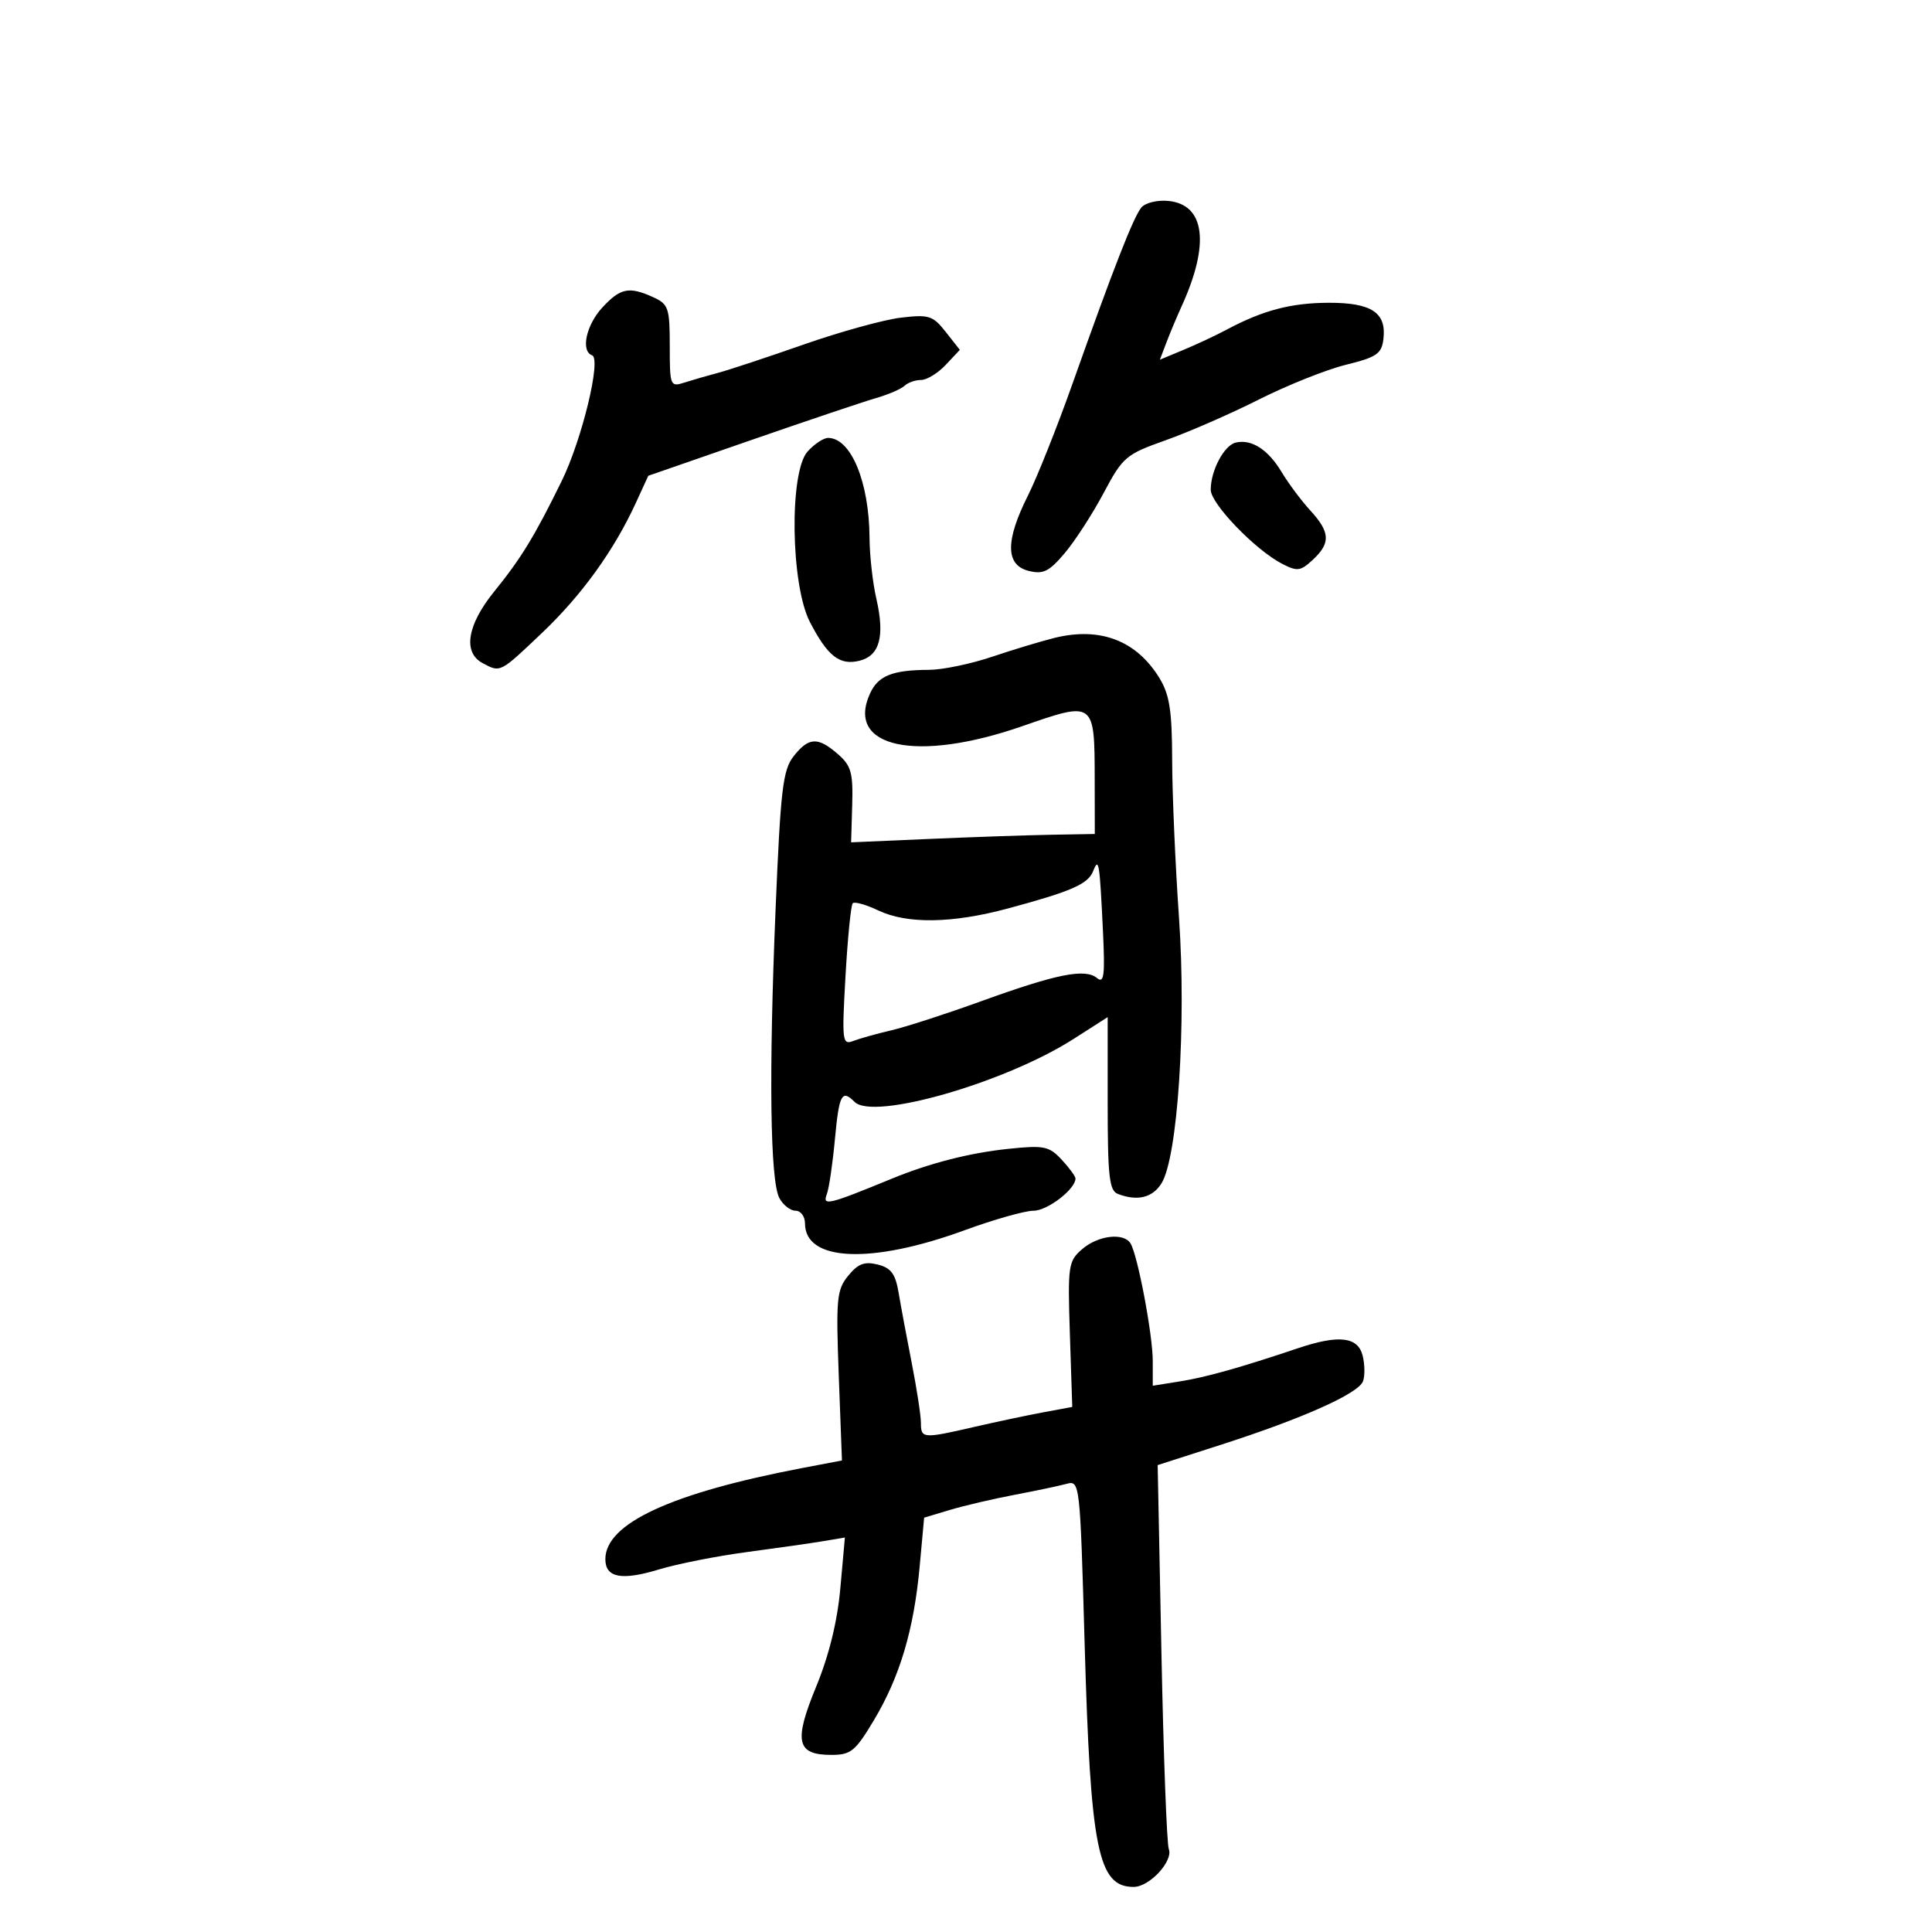 <svg xmlns="http://www.w3.org/2000/svg" width="300" height="300" viewBox="0 0 300 300" version="1.1">
	<path d="M 177.231 32.222 C 175.999 33.706, 172.876 41.697, 166.514 59.648 C 164.145 66.329, 161.036 74.129, 159.604 76.980 C 156.094 83.969, 156.128 87.743, 159.712 88.642 C 161.986 89.213, 162.891 88.770, 165.328 85.892 C 166.925 84.005, 169.642 79.808, 171.366 76.565 C 174.347 70.957, 174.818 70.556, 181 68.363 C 184.575 67.096, 191.100 64.244, 195.500 62.027 C 199.900 59.810, 205.975 57.386, 209 56.640 C 213.785 55.461, 214.541 54.940, 214.817 52.638 C 215.307 48.545, 212.969 46.998, 206.321 47.015 C 200.487 47.030, 196.103 48.183, 190.500 51.176 C 188.850 52.057, 185.836 53.470, 183.802 54.316 L 180.105 55.854 181.117 53.192 C 181.674 51.728, 182.746 49.173, 183.501 47.515 C 187.898 37.847, 187.117 31.757, 181.408 31.199 C 179.715 31.033, 177.835 31.494, 177.231 32.222 M 93.540 47.740 C 91.019 50.460, 90.140 54.527, 91.937 55.167 C 93.414 55.692, 90.373 68.264, 87.208 74.717 C 83.015 83.266, 80.914 86.706, 76.750 91.840 C 72.535 97.037, 71.838 101.308, 74.934 102.965 C 77.728 104.460, 77.593 104.528, 84.193 98.250 C 90.365 92.378, 95.366 85.438, 98.761 78.031 L 100.665 73.879 116.582 68.356 C 125.337 65.319, 134.075 62.379, 136 61.824 C 137.925 61.268, 139.927 60.406, 140.450 59.907 C 140.972 59.408, 142.132 59, 143.026 59 C 143.920 59, 145.640 57.948, 146.847 56.662 L 149.043 54.325 146.855 51.543 C 144.858 49.004, 144.248 48.810, 139.877 49.328 C 137.242 49.640, 130.454 51.516, 124.793 53.498 C 119.132 55.479, 113.150 57.458, 111.500 57.895 C 109.850 58.333, 107.487 59.016, 106.250 59.413 C 104.076 60.110, 104 59.919, 104 53.728 C 104 47.833, 103.797 47.228, 101.453 46.161 C 97.685 44.444, 96.350 44.710, 93.540 47.740 M 125.405 70.107 C 122.536 73.279, 122.768 90.779, 125.755 96.567 C 128.508 101.901, 130.388 103.370, 133.472 102.596 C 136.604 101.810, 137.421 98.793, 136.078 92.967 C 135.512 90.510, 135.035 86.250, 135.019 83.500 C 134.967 74.829, 132.131 68, 128.584 68 C 127.883 68, 126.453 68.948, 125.405 70.107 M 191.889 68.721 C 190.087 69.137, 188 73.068, 188 76.048 C 188 78.212, 194.909 85.385, 199.062 87.532 C 201.443 88.764, 201.946 88.699, 203.861 86.915 C 206.646 84.320, 206.559 82.645, 203.464 79.267 C 202.069 77.745, 200.068 75.066, 199.017 73.314 C 196.910 69.799, 194.355 68.152, 191.889 68.721 M 163.789 99.041 C 161.748 99.543, 157.374 100.863, 154.070 101.976 C 150.766 103.089, 146.361 104.006, 144.282 104.014 C 138.560 104.034, 136.359 104.917, 135.091 107.700 C 131.261 116.105, 142.343 118.472, 158.759 112.754 C 169.975 108.848, 169.963 108.839, 169.985 121 L 170 129.500 163.250 129.619 C 159.537 129.685, 151.024 129.976, 144.330 130.268 L 132.160 130.797 132.330 124.987 C 132.476 119.981, 132.167 118.888, 130.097 117.088 C 126.986 114.385, 125.574 114.455, 123.233 117.430 C 121.561 119.556, 121.210 122.532, 120.432 141.180 C 119.368 166.672, 119.587 183.360, 121.021 186.039 C 121.598 187.118, 122.730 188, 123.535 188 C 124.341 188, 125 188.890, 125 189.977 C 125 195.900, 135.291 196.338, 149.779 191.032 C 154.332 189.364, 159.152 188, 160.490 188 C 162.645 188, 167 184.655, 167 183 C 167 182.657, 166.031 181.337, 164.847 180.066 C 162.898 177.974, 162.116 177.815, 156.597 178.390 C 150.584 179.015, 144.366 180.605, 138.500 183.016 C 128.581 187.093, 127.667 187.311, 128.389 185.427 C 128.726 184.550, 129.291 180.720, 129.644 176.916 C 130.295 169.914, 130.715 169.115, 132.703 171.103 C 135.611 174.011, 156.065 168.132, 166.689 161.336 L 172 157.939 172 171.362 C 172 182.680, 172.248 184.881, 173.582 185.393 C 176.612 186.556, 178.963 185.985, 180.355 183.750 C 182.874 179.703, 184.230 159.134, 183.074 142.500 C 182.500 134.250, 182.022 123.225, 182.012 118 C 181.996 110.367, 181.610 107.872, 180.044 105.304 C 176.490 99.475, 170.857 97.305, 163.789 99.041 M 169.746 135.265 C 168.952 137.282, 166.374 138.412, 156.500 141.069 C 147.840 143.400, 140.864 143.504, 136.365 141.369 C 134.475 140.472, 132.697 139.969, 132.415 140.252 C 132.132 140.534, 131.626 145.619, 131.290 151.551 C 130.714 161.724, 130.784 162.297, 132.510 161.635 C 133.517 161.248, 136.176 160.505, 138.420 159.984 C 140.664 159.462, 147 157.407, 152.500 155.418 C 164.101 151.221, 168.507 150.346, 170.348 151.873 C 171.427 152.770, 171.596 151.472, 171.273 144.734 C 170.752 133.837, 170.623 133.037, 169.746 135.265 M 168.035 193.969 C 165.879 195.840, 165.783 196.506, 166.132 207.204 L 166.500 218.469 162 219.303 C 159.525 219.763, 154.708 220.782, 151.294 221.569 C 143.308 223.411, 143 223.388, 143 220.958 C 143 219.835, 142.363 215.672, 141.585 211.708 C 140.807 207.744, 139.887 202.816, 139.541 200.758 C 139.044 197.798, 138.364 196.878, 136.287 196.357 C 134.245 195.845, 133.228 196.231, 131.706 198.099 C 129.923 200.288, 129.794 201.659, 130.244 213.641 L 130.738 226.782 124.619 227.947 C 104.244 231.827, 94 236.563, 94 242.103 C 94 244.988, 96.507 245.469, 102.327 243.702 C 105.172 242.837, 111.325 241.622, 116 241.001 C 120.675 240.379, 126.006 239.618, 127.847 239.308 L 131.195 238.744 130.487 246.622 C 130.022 251.794, 128.734 257.040, 126.736 261.895 C 123.223 270.432, 123.683 272.500, 129.099 272.500 C 132.126 272.500, 132.819 271.933, 135.718 267.081 C 139.736 260.356, 141.905 253.059, 142.806 243.235 L 143.500 235.662 147.500 234.461 C 149.700 233.800, 154.200 232.748, 157.500 232.122 C 160.800 231.497, 164.445 230.728, 165.600 230.415 C 167.679 229.851, 167.706 230.092, 168.420 255.173 C 169.332 287.244, 170.491 293, 176.032 293 C 178.493 293, 182.209 288.988, 181.489 287.110 C 181.180 286.307, 180.666 272.566, 180.345 256.575 L 179.762 227.500 189.631 224.327 C 202.260 220.267, 210.908 216.404, 211.640 214.496 C 211.957 213.671, 211.934 211.872, 211.589 210.498 C 210.852 207.561, 207.876 207.223, 201.533 209.357 C 192.635 212.350, 187.298 213.851, 183.250 214.497 L 179 215.176 179 211.338 C 179 207.263, 176.655 194.868, 175.544 193.070 C 174.484 191.356, 170.499 191.833, 168.035 193.969" stroke="none" fill="black" fill-rule="evenodd"/>
</svg>